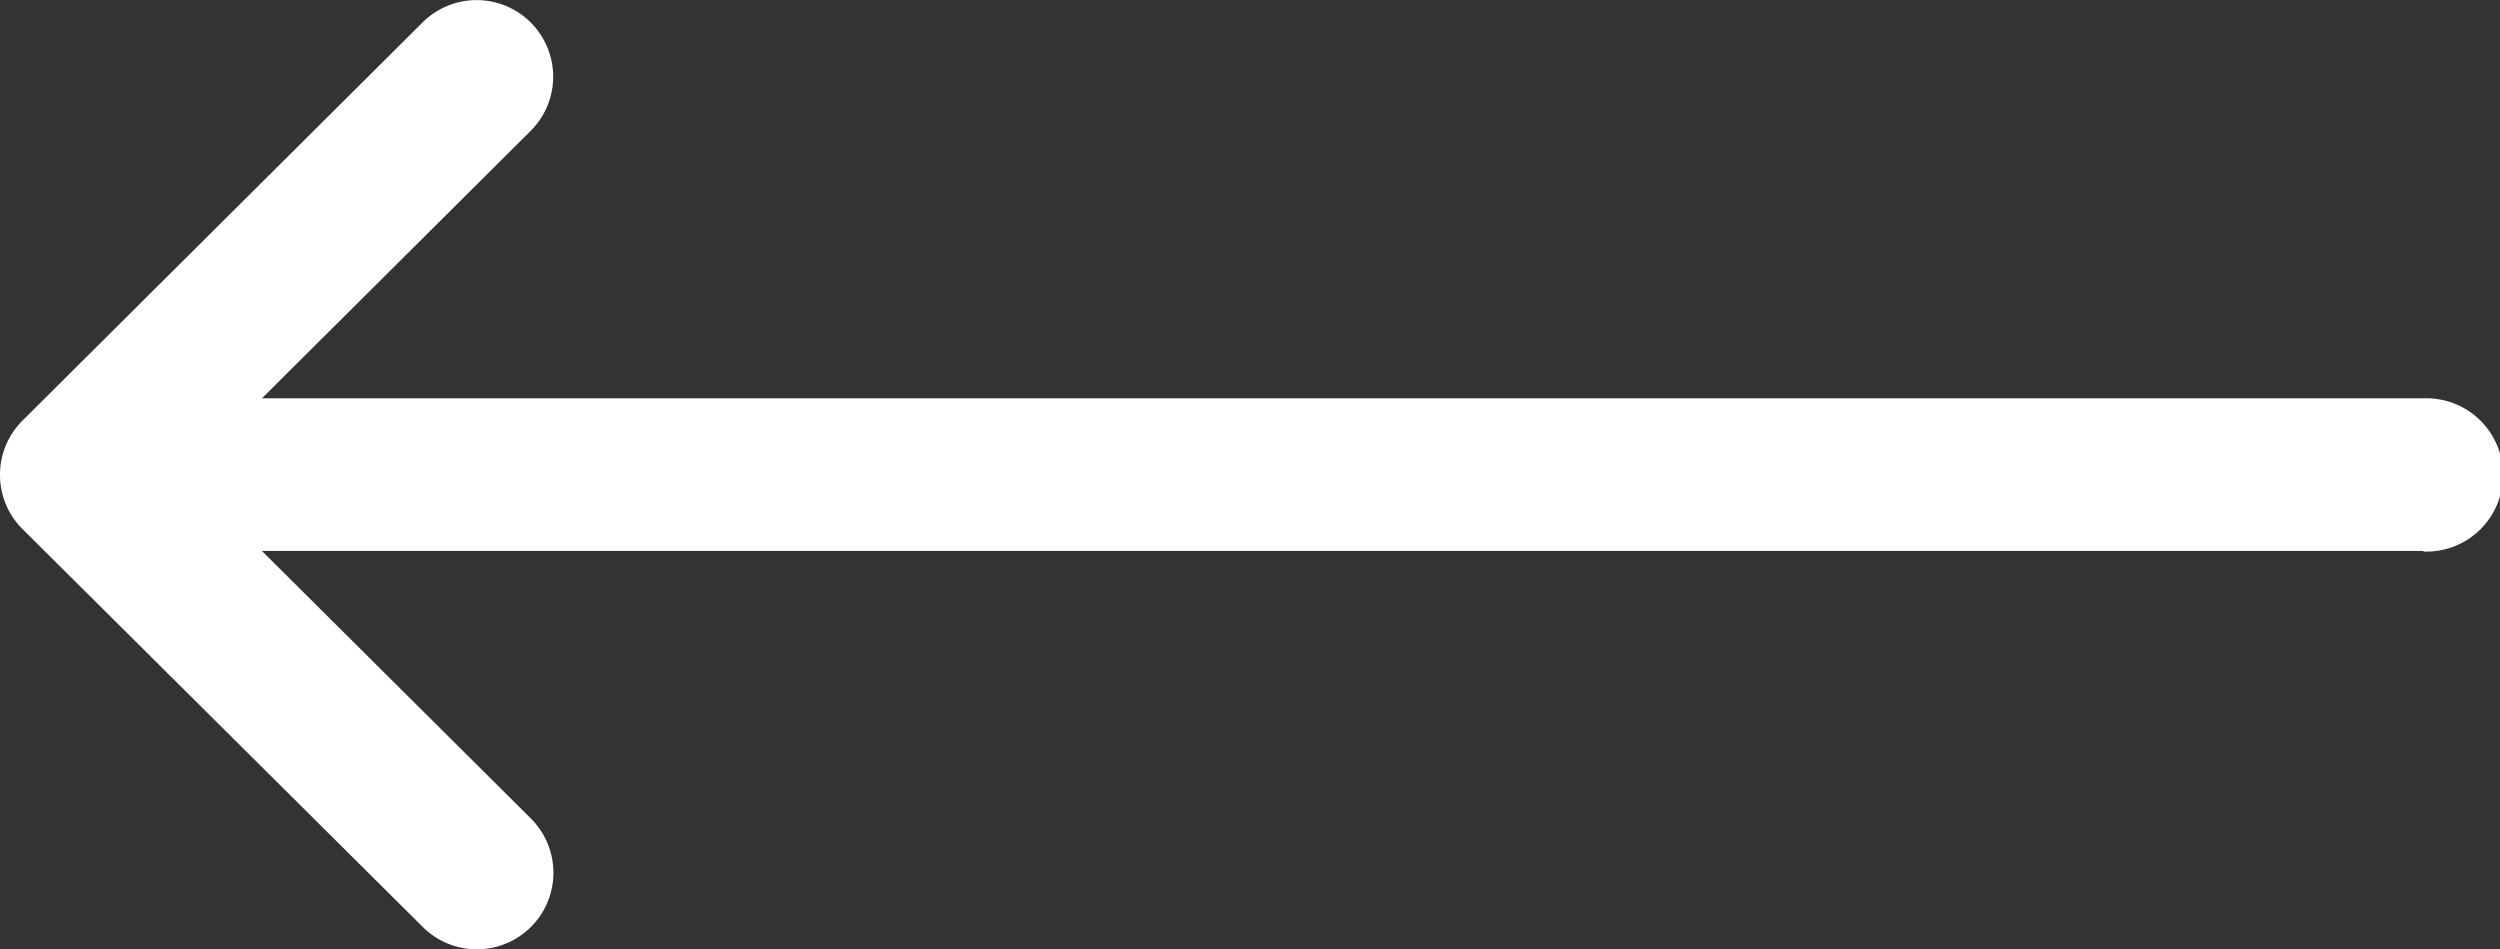 <svg xmlns="http://www.w3.org/2000/svg" width="21" height="7.975" viewBox="0 0 21 7.975">
  <rect x="0" y="0" width="21" height="7.975" fill="#333333" stroke="none"/>
  <path id="Path_238" data-name="Path 238" d="M3.347,20.356V2.2L1.1,4.459a.643.643,0,1,1-.912-.907h0L3.531.189h0a.643.643,0,0,1,.911,0h0L7.787,3.55a.643.643,0,1,1-.912.907L4.629,2.2V20.356a.644.644,0,1,1-1.287,0Z" transform="translate(0 7.975) rotate(-90)" fill="#fff"/>
</svg>
